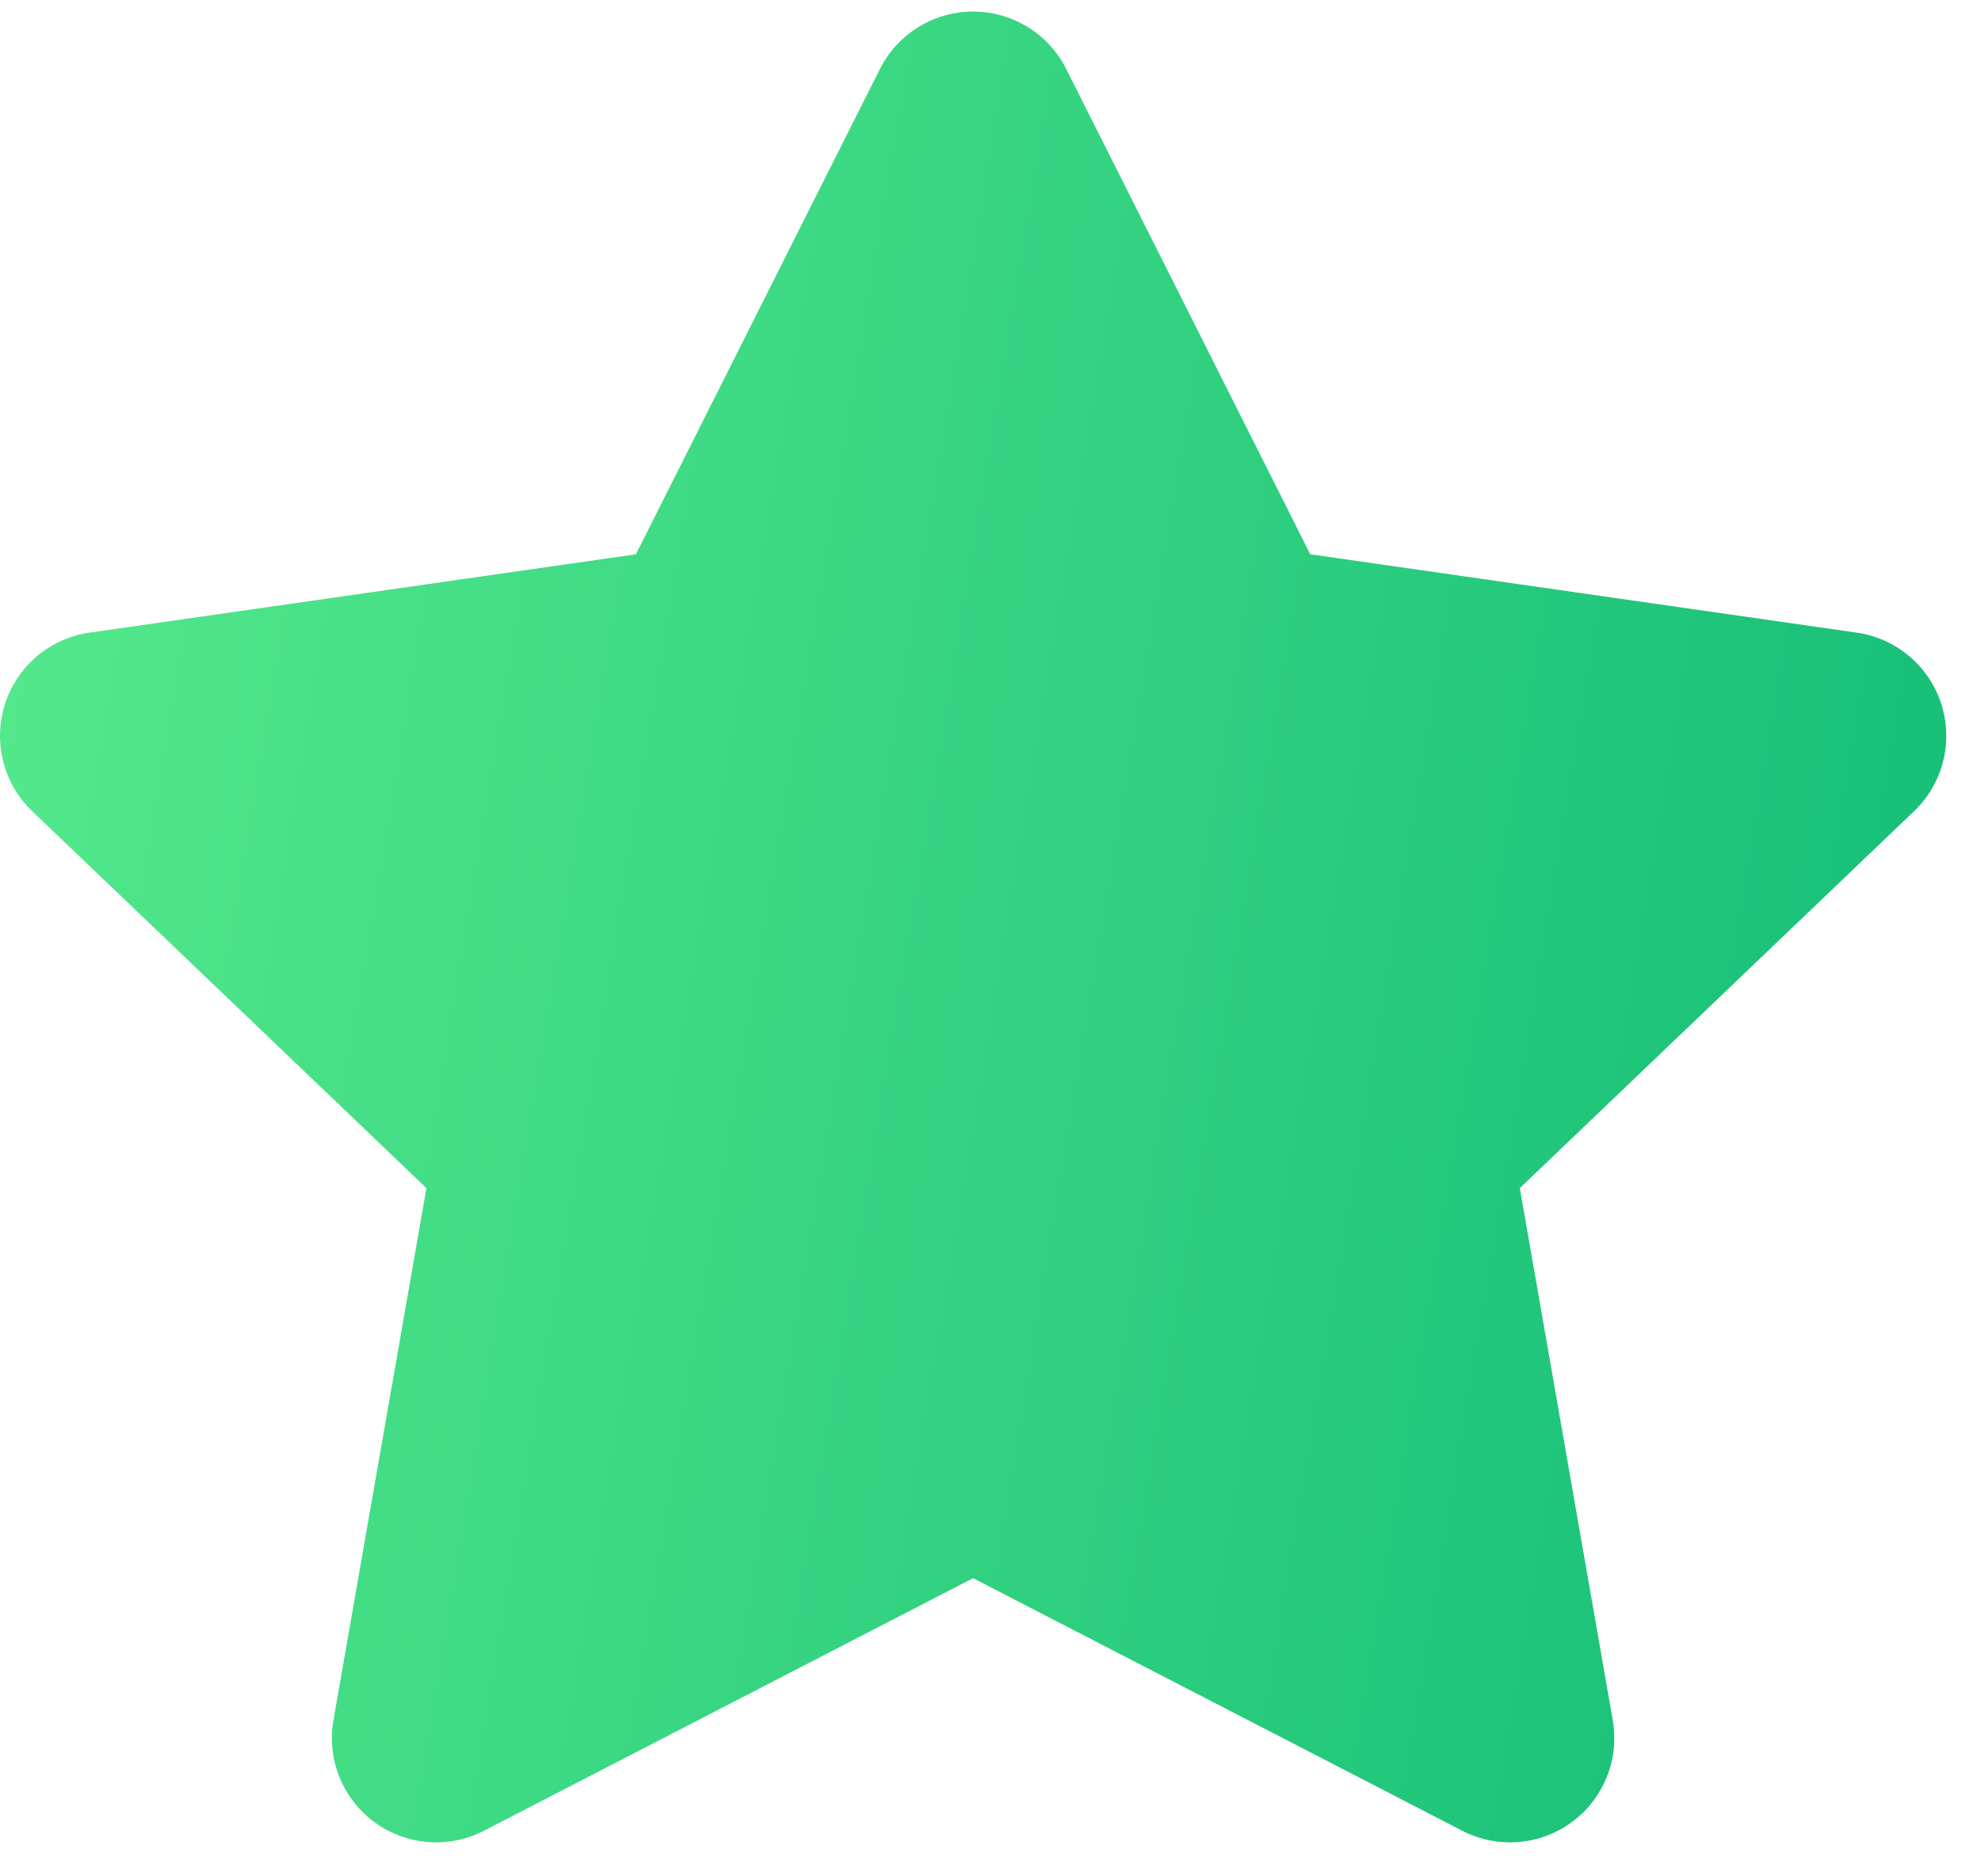<svg width="19" height="18" viewBox="0 0 19 18" fill="none" xmlns="http://www.w3.org/2000/svg">
<path d="M9.333 1.111L11.908 6.233L17.667 7.059L13.5 11.044L14.483 16.674L9.333 14.014L4.183 16.674L5.167 11.044L1 7.059L6.758 6.233L9.333 1.111Z" fill="url(#paint0_linear_272_18784)" stroke="url(#paint1_linear_272_18784)" stroke-width="2" stroke-linecap="round" stroke-linejoin="round"/>
<defs>
<linearGradient id="paint0_linear_272_18784" x1="1" y1="0.155" x2="20.174" y2="3.336" gradientUnits="userSpaceOnUse">
<stop stop-color="#53E88B"/>
<stop offset="1" stop-color="#15BE77"/>
</linearGradient>
<linearGradient id="paint1_linear_272_18784" x1="1" y1="0.155" x2="20.174" y2="3.336" gradientUnits="userSpaceOnUse">
<stop stop-color="#53E88B"/>
<stop offset="1" stop-color="#15BE77"/>
</linearGradient>
</defs>
</svg>
